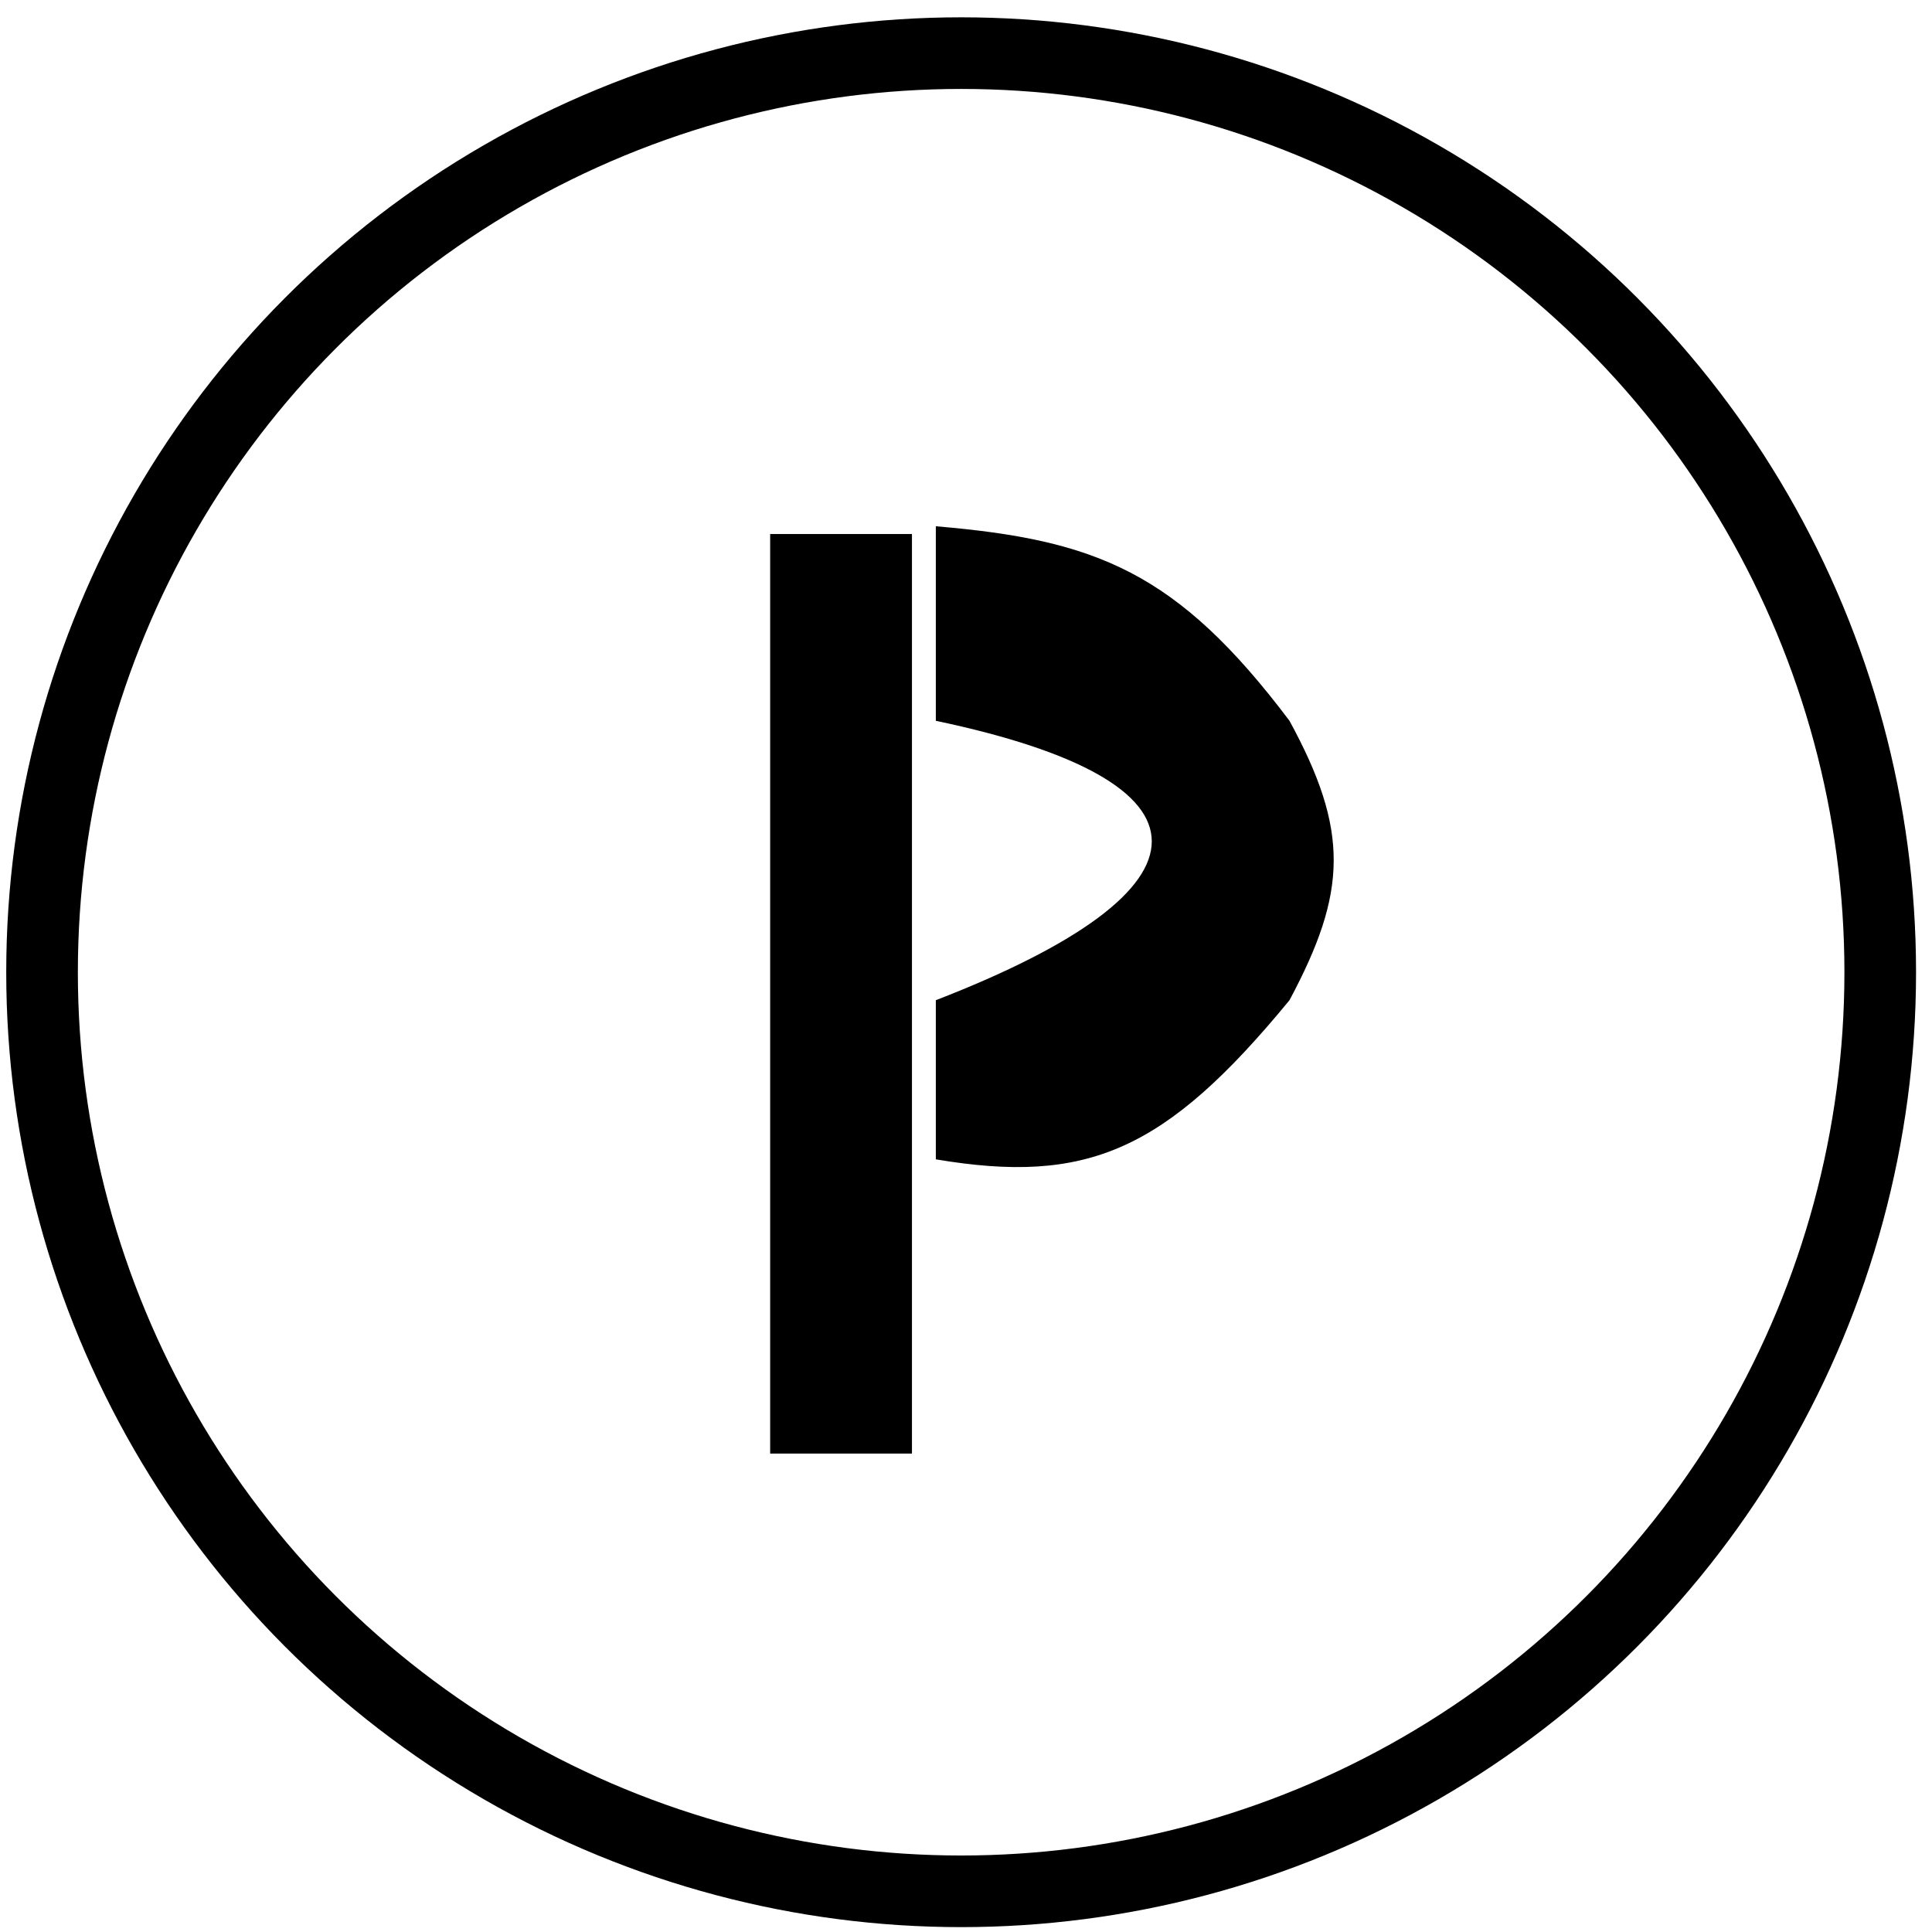 <svg width="68" height="68" viewBox="0 0 68 68" fill="none" xmlns="http://www.w3.org/2000/svg">
<circle cx="33.829" cy="34.219" r="32.349" stroke="black" stroke-width="2.521"/>
<path d="M32.098 44.314V51.161H27.107L27.107 18.796H32.098V24.397L32.098 44.314Z" fill="black"/>
<path d="M32.938 25.37V18.523C38.574 18.999 41.429 20.119 45.386 25.37C47.499 29.252 47.422 31.392 45.386 35.204C41.012 40.523 38.268 41.702 32.938 40.805L32.938 35.204C43.072 31.279 43.072 27.498 32.938 25.37Z" fill="black"/>
</svg>
